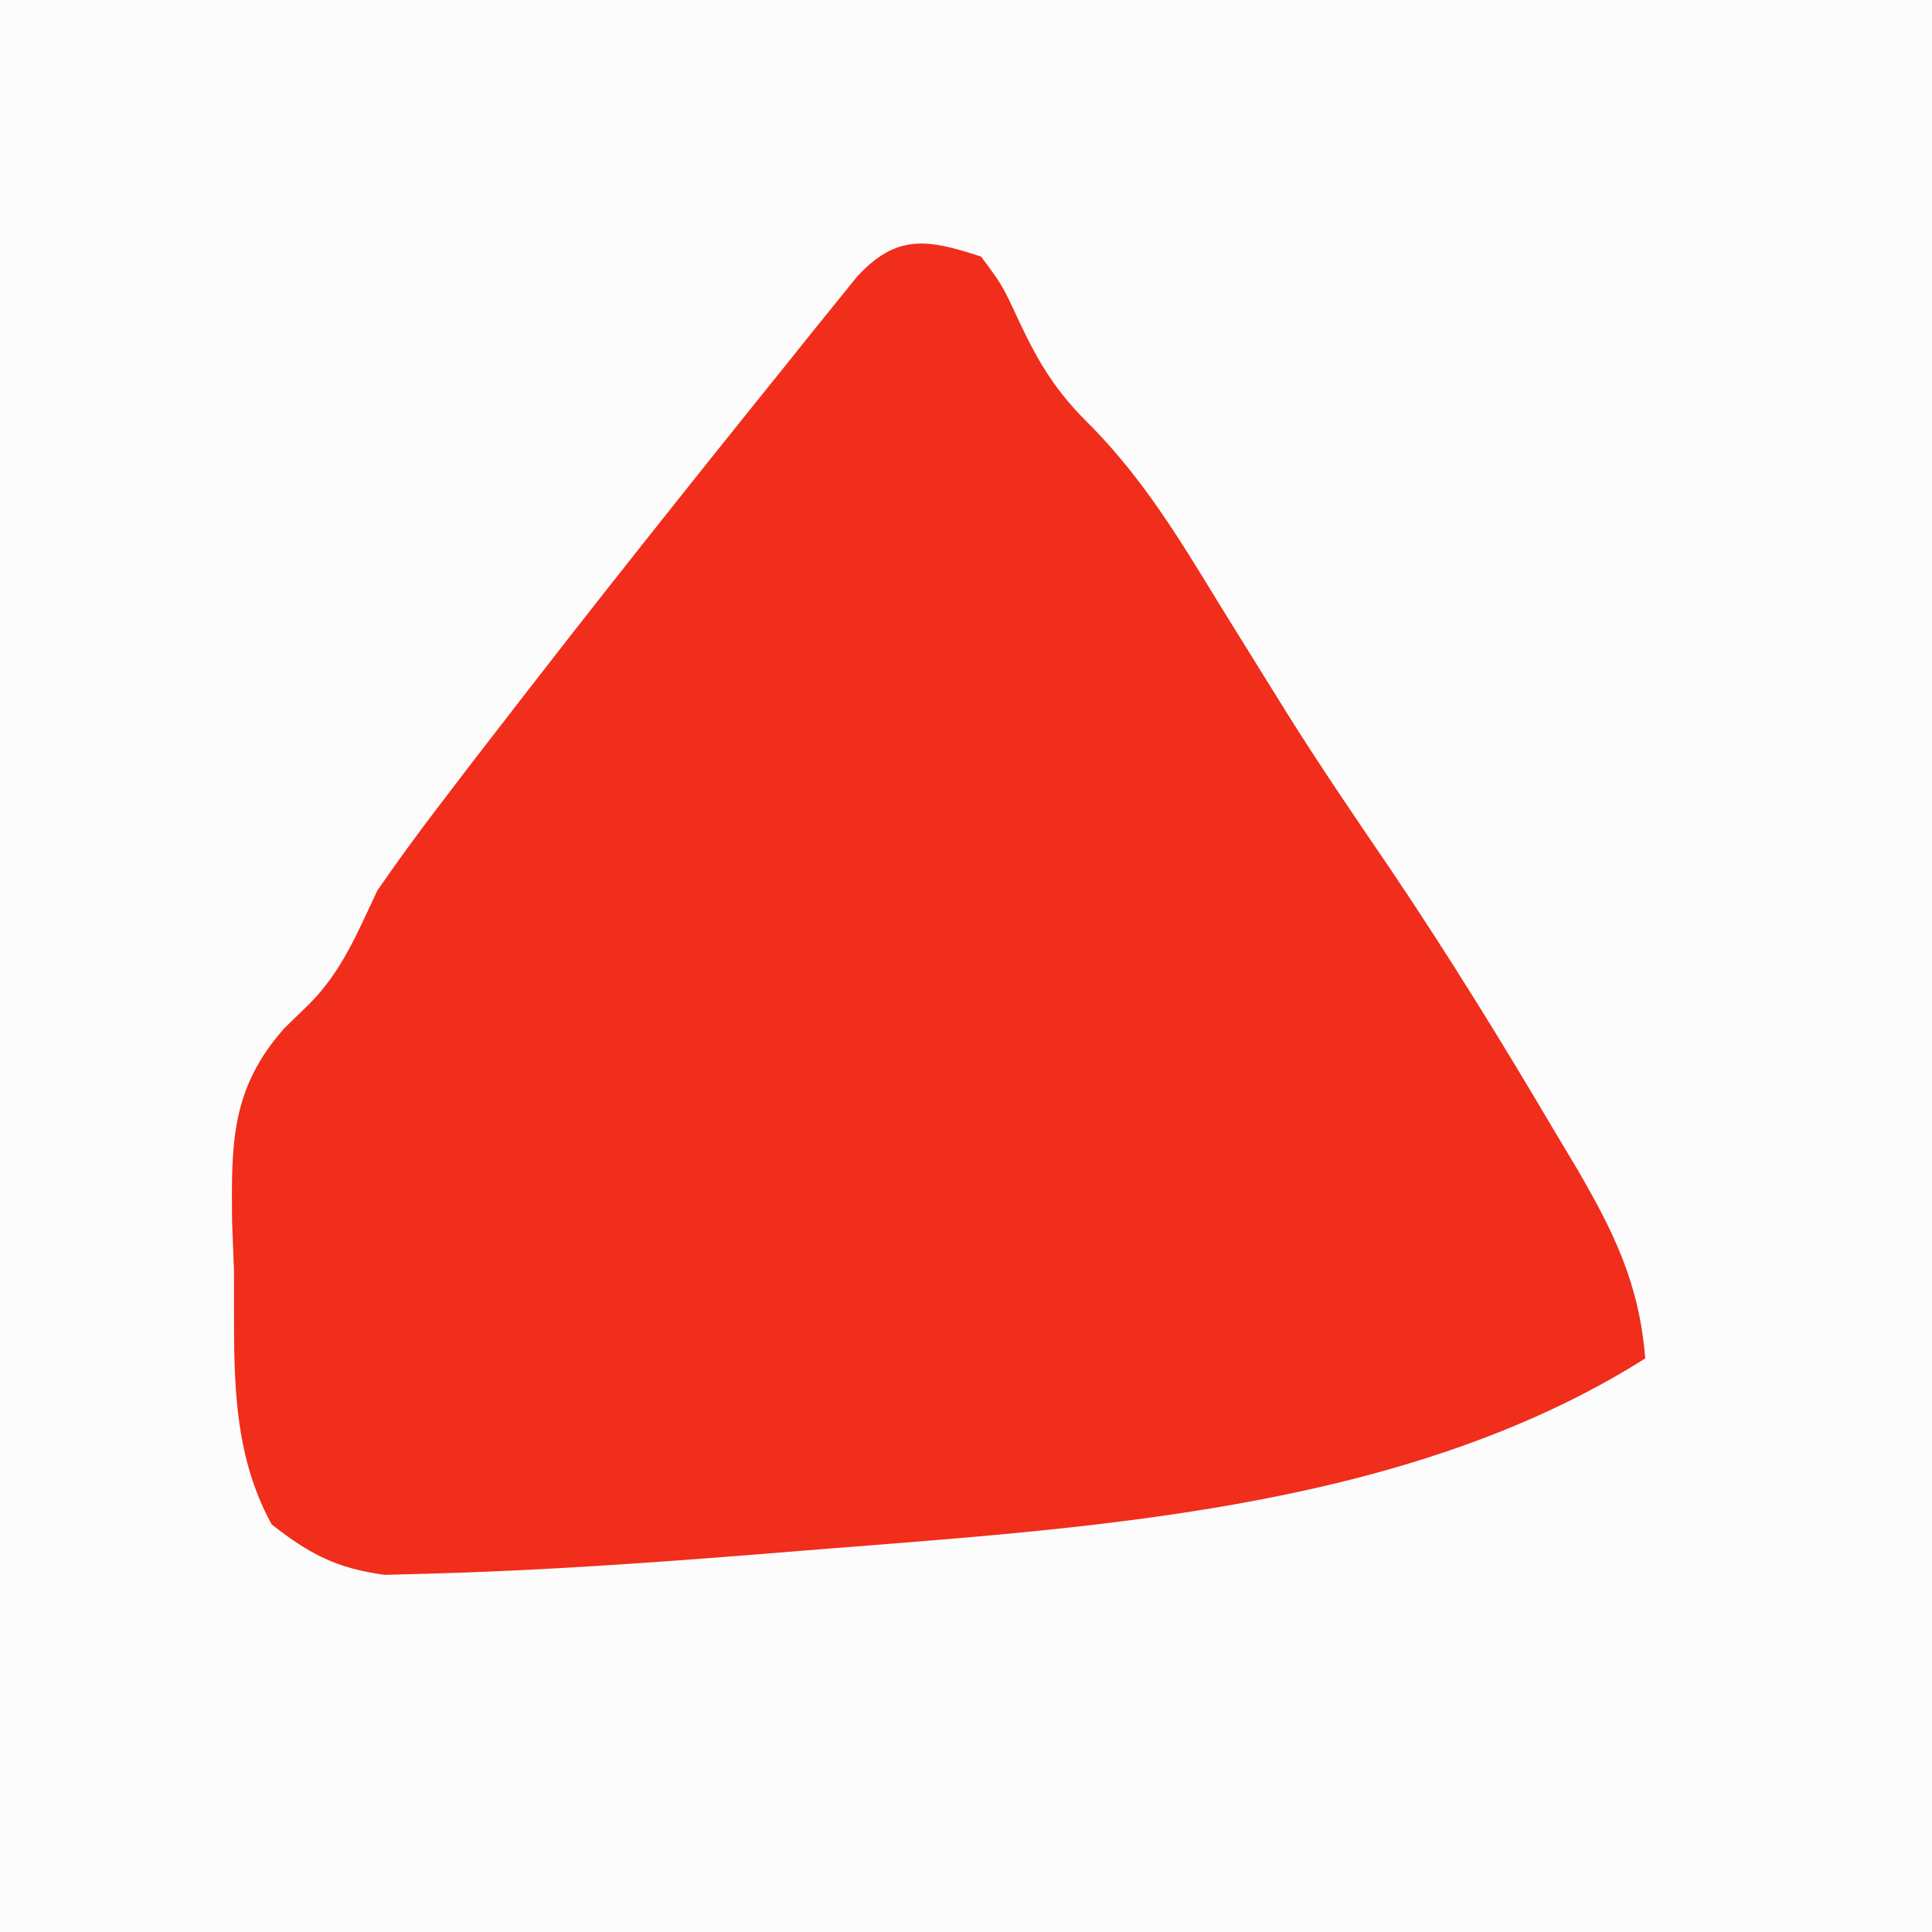 <?xml version="1.0" encoding="iso-8859-1"?>
<svg height="128" version="1.1" width="128" xmlns="http://www.w3.org/2000/svg">
	

	<rect width="100%" height="100%" fill="#333333" stroke="none"/>
	

	<path d="M0 0 C42.24 0 84.48 0 128 0 C128 42.24 128 84.48 128 128 C85.76 128 43.52 128 0 128 C0 85.76 0 43.52 0 0 Z " fill="#FCFCFC" transform="translate(0,0)"/>
	

	<path d="M0 0 C1.406 1.891 1.406 1.891 2.5 4.25 C3.858 7.14 4.993 8.993 7.301 11.242 C10.759 14.775 13.123 18.669 15.688 22.875 C16.751 24.592 17.816 26.308 18.883 28.023 C19.672 29.293 19.672 29.293 20.478 30.589 C22.597 33.945 24.826 37.221 27.062 40.5 C30.933 46.235 34.551 52.101 38.062 58.062 C38.54 58.86 39.018 59.658 39.51 60.48 C41.937 64.662 43.614 68.078 44 73 C27.805 83.227 6.603 84.251 -12 85.75 C-12.799 85.815 -13.599 85.88 -14.422 85.947 C-21.876 86.542 -29.337 87.069 -36.812 87.266 C-38.152 87.301 -38.152 87.301 -39.52 87.337 C-42.7 86.905 -44.472 85.973 -47 84 C-49.896 78.725 -49.444 72.991 -49.5 67.125 C-49.541 66.062 -49.583 64.998 -49.625 63.902 C-49.676 58.722 -49.696 55.101 -46.156 51.117 C-45.61 50.587 -45.064 50.056 -44.502 49.509 C-42.336 47.333 -41.304 44.755 -40 42 C-38.713 40.134 -37.376 38.301 -36 36.5 C-35.201 35.453 -34.402 34.407 -33.578 33.328 C-32.72 32.218 -31.86 31.109 -31 30 C-30.577 29.453 -30.153 28.906 -29.717 28.342 C-26.508 24.204 -23.264 20.095 -20 16 C-19.431 15.286 -18.861 14.571 -18.275 13.835 C-16.501 11.615 -14.72 9.401 -12.938 7.188 C-12.377 6.487 -11.817 5.787 -11.239 5.065 C-10.716 4.419 -10.192 3.772 -9.652 3.105 C-8.956 2.242 -8.956 2.242 -8.246 1.36 C-5.596 -1.533 -3.549 -1.161 0 0 Z " fill="#F12D1B" transform="translate(65,17)"/>
	

	

	

	

	

	

	

	

	

	

	

	

	

	

	

	

	

	

	

	

	

	

	

	

	

	

	

	

</svg>
